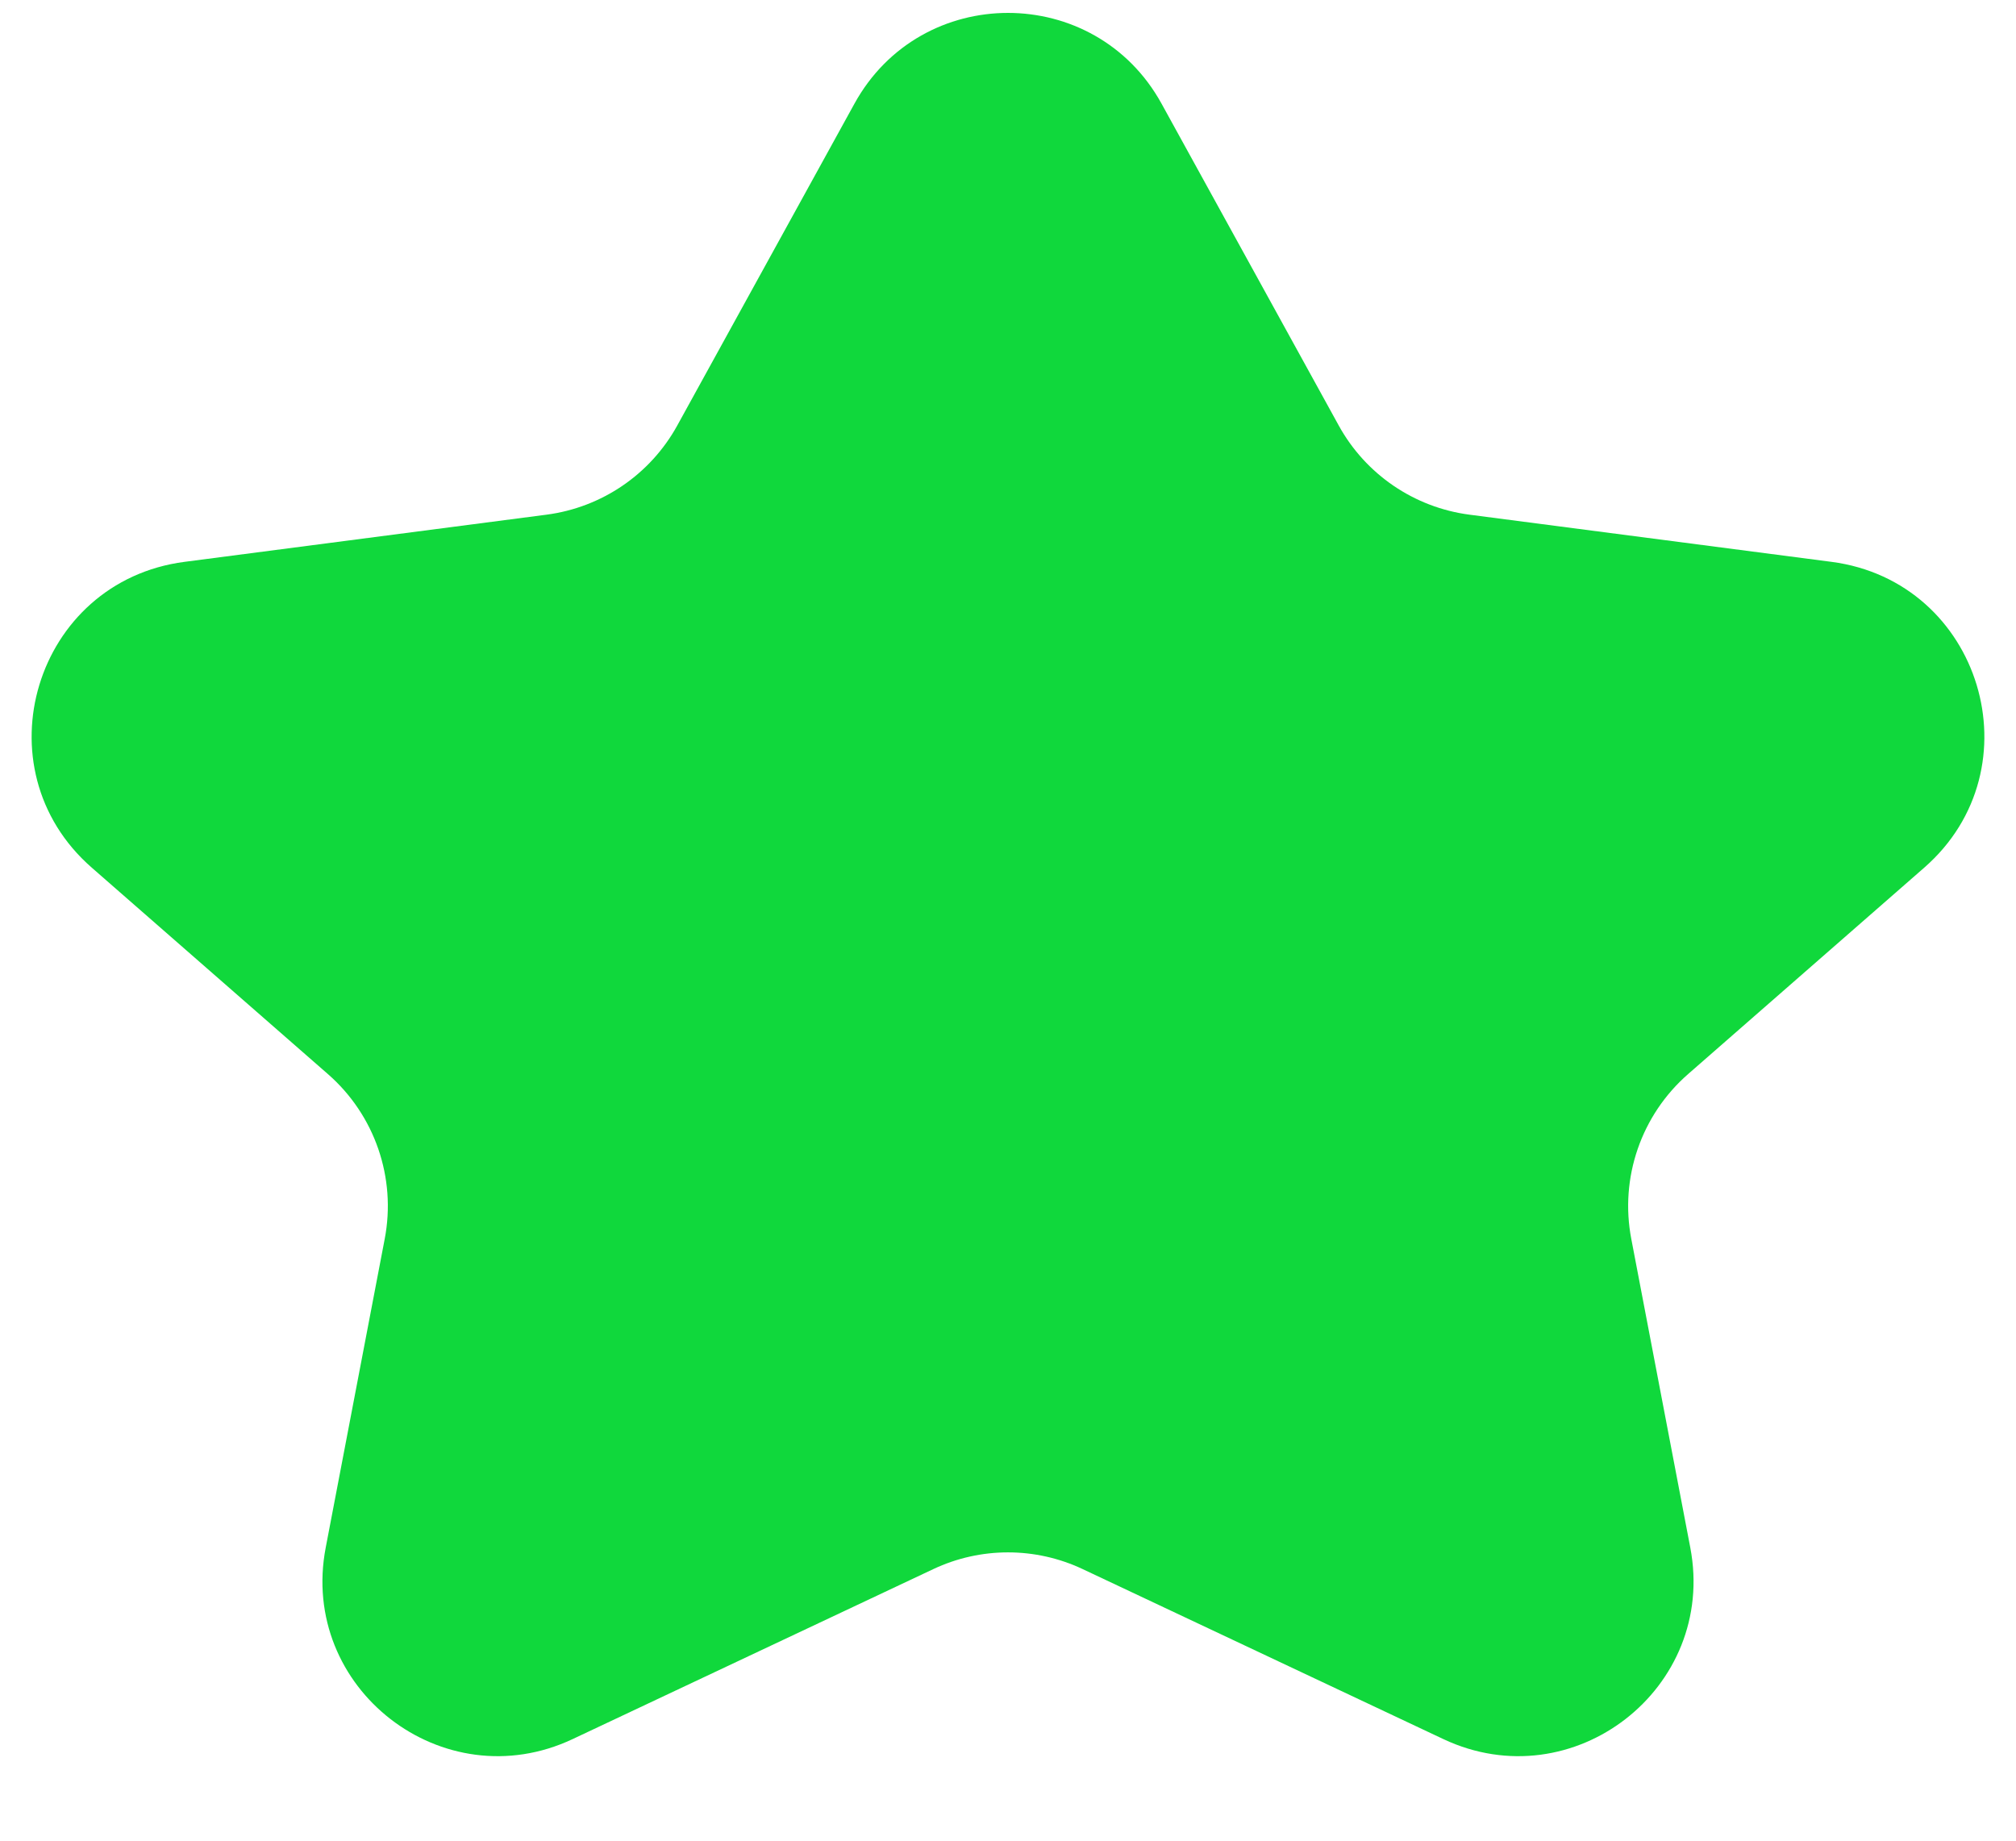 <svg width="23" height="21" viewBox="0 0 23 21" fill="none" xmlns="http://www.w3.org/2000/svg">
<path d="M9.748 1.183C10.508 -0.198 12.492 -0.198 13.252 1.183L15.273 4.854C15.58 5.412 16.135 5.79 16.766 5.872L20.895 6.41C22.603 6.633 23.25 8.766 21.953 9.899L19.259 12.254C18.724 12.721 18.477 13.438 18.611 14.135L19.284 17.656C19.591 19.262 17.946 20.538 16.467 19.841L12.353 17.902C11.813 17.647 11.187 17.647 10.647 17.902L6.533 19.841C5.054 20.538 3.408 19.262 3.716 17.656L4.389 14.135C4.523 13.438 4.276 12.721 3.741 12.254L1.047 9.899C-0.25 8.766 0.397 6.633 2.105 6.41L6.234 5.872C6.865 5.79 7.42 5.412 7.727 4.854L9.748 1.183Z" fill="#10D83C"/>
</svg>
